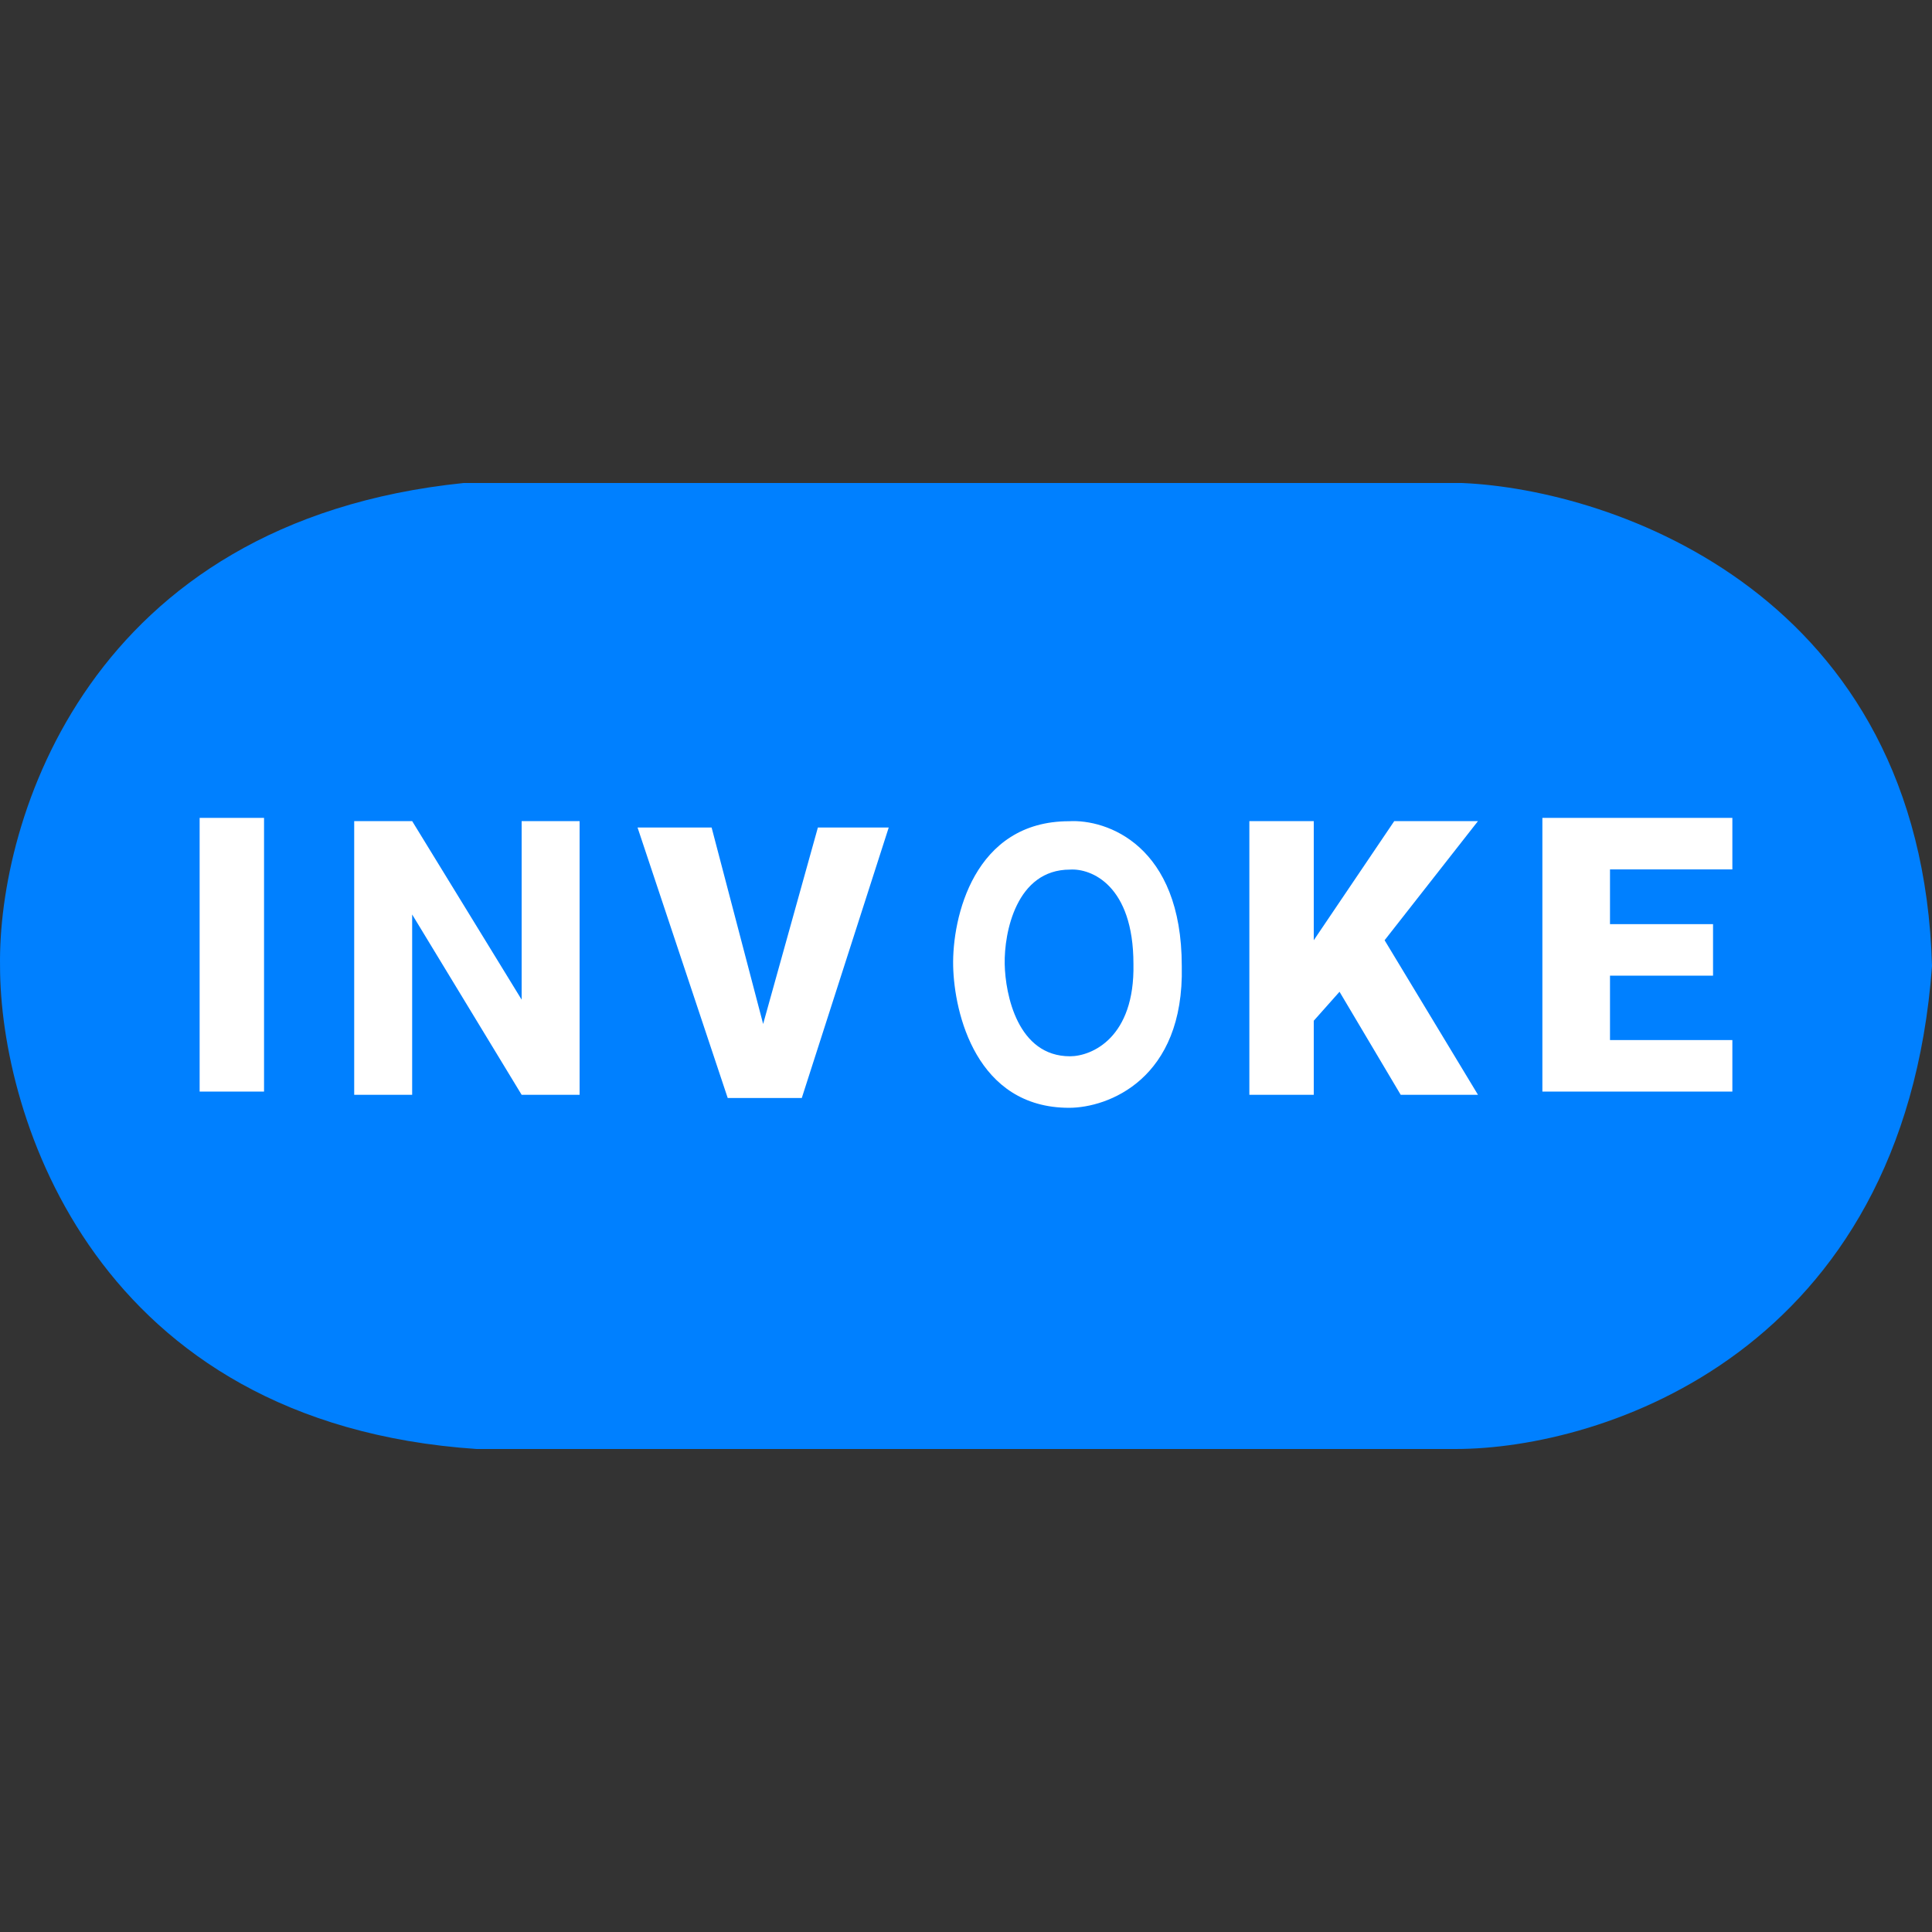 <svg width="300" height="300" viewBox="0 0 300 300" fill="none" xmlns="http://www.w3.org/2000/svg">
<rect x="0" y="0" width="300" height="300" fill="#333333" stroke="none"/>
<g clip-path="url(#clip0)">
<path d="M72.004 75C13.605 81 -0.328 127.5 0.006 150C0.006 173.333 14.806 221 74.004 225H226.001C248.834 225 295.6 210 300 150C298.4 92.4 250.668 76 227.001 75H72.004Z" fill="#0080FF"/>
<path d="M31 169.5V127H41V169.5H31Z" fill="white"/>
<path d="M55 170V127.5H64L81 155.226V127.5H90V170H81L64 142V170H55Z" fill="white"/>
<path fill-rule="evenodd" clip-rule="evenodd" d="M148.006 150.019C148.172 157.352 151.606 172.019 166.006 172.019C172.006 172.019 183.906 167.619 183.506 150.019C183.506 131.219 171.839 127.185 166.006 127.519C151.206 127.519 147.839 142.519 148.006 150.019ZM156.009 149.687C156.103 154.464 158.036 164.019 166.146 164.019C169.524 164.019 176.226 161.152 176 149.687C176 137.441 169.43 134.813 166.146 135.031C157.811 135.031 155.915 144.802 156.009 149.687Z" fill="white"/>
<path d="M113 170.5L99 128.5H110.5L118.5 159L127 128.5H138L124.5 170.5H113Z" fill="white"/>
<path d="M194 170V127.5H204V146L216.5 127.5H229.5L215 146L229.5 170H217.5L208 154L204 158.5V170H194Z" fill="white"/>
<path d="M239.5 169.5V127H269V135H250V143.5H266V151.5H250V161.5H269V169.5H239.5Z" fill="white"/>
</g>
<defs>
<clipPath id="clip0">
<rect width="300" height="300" fill="white"/>
</clipPath>
</defs>
</svg>
